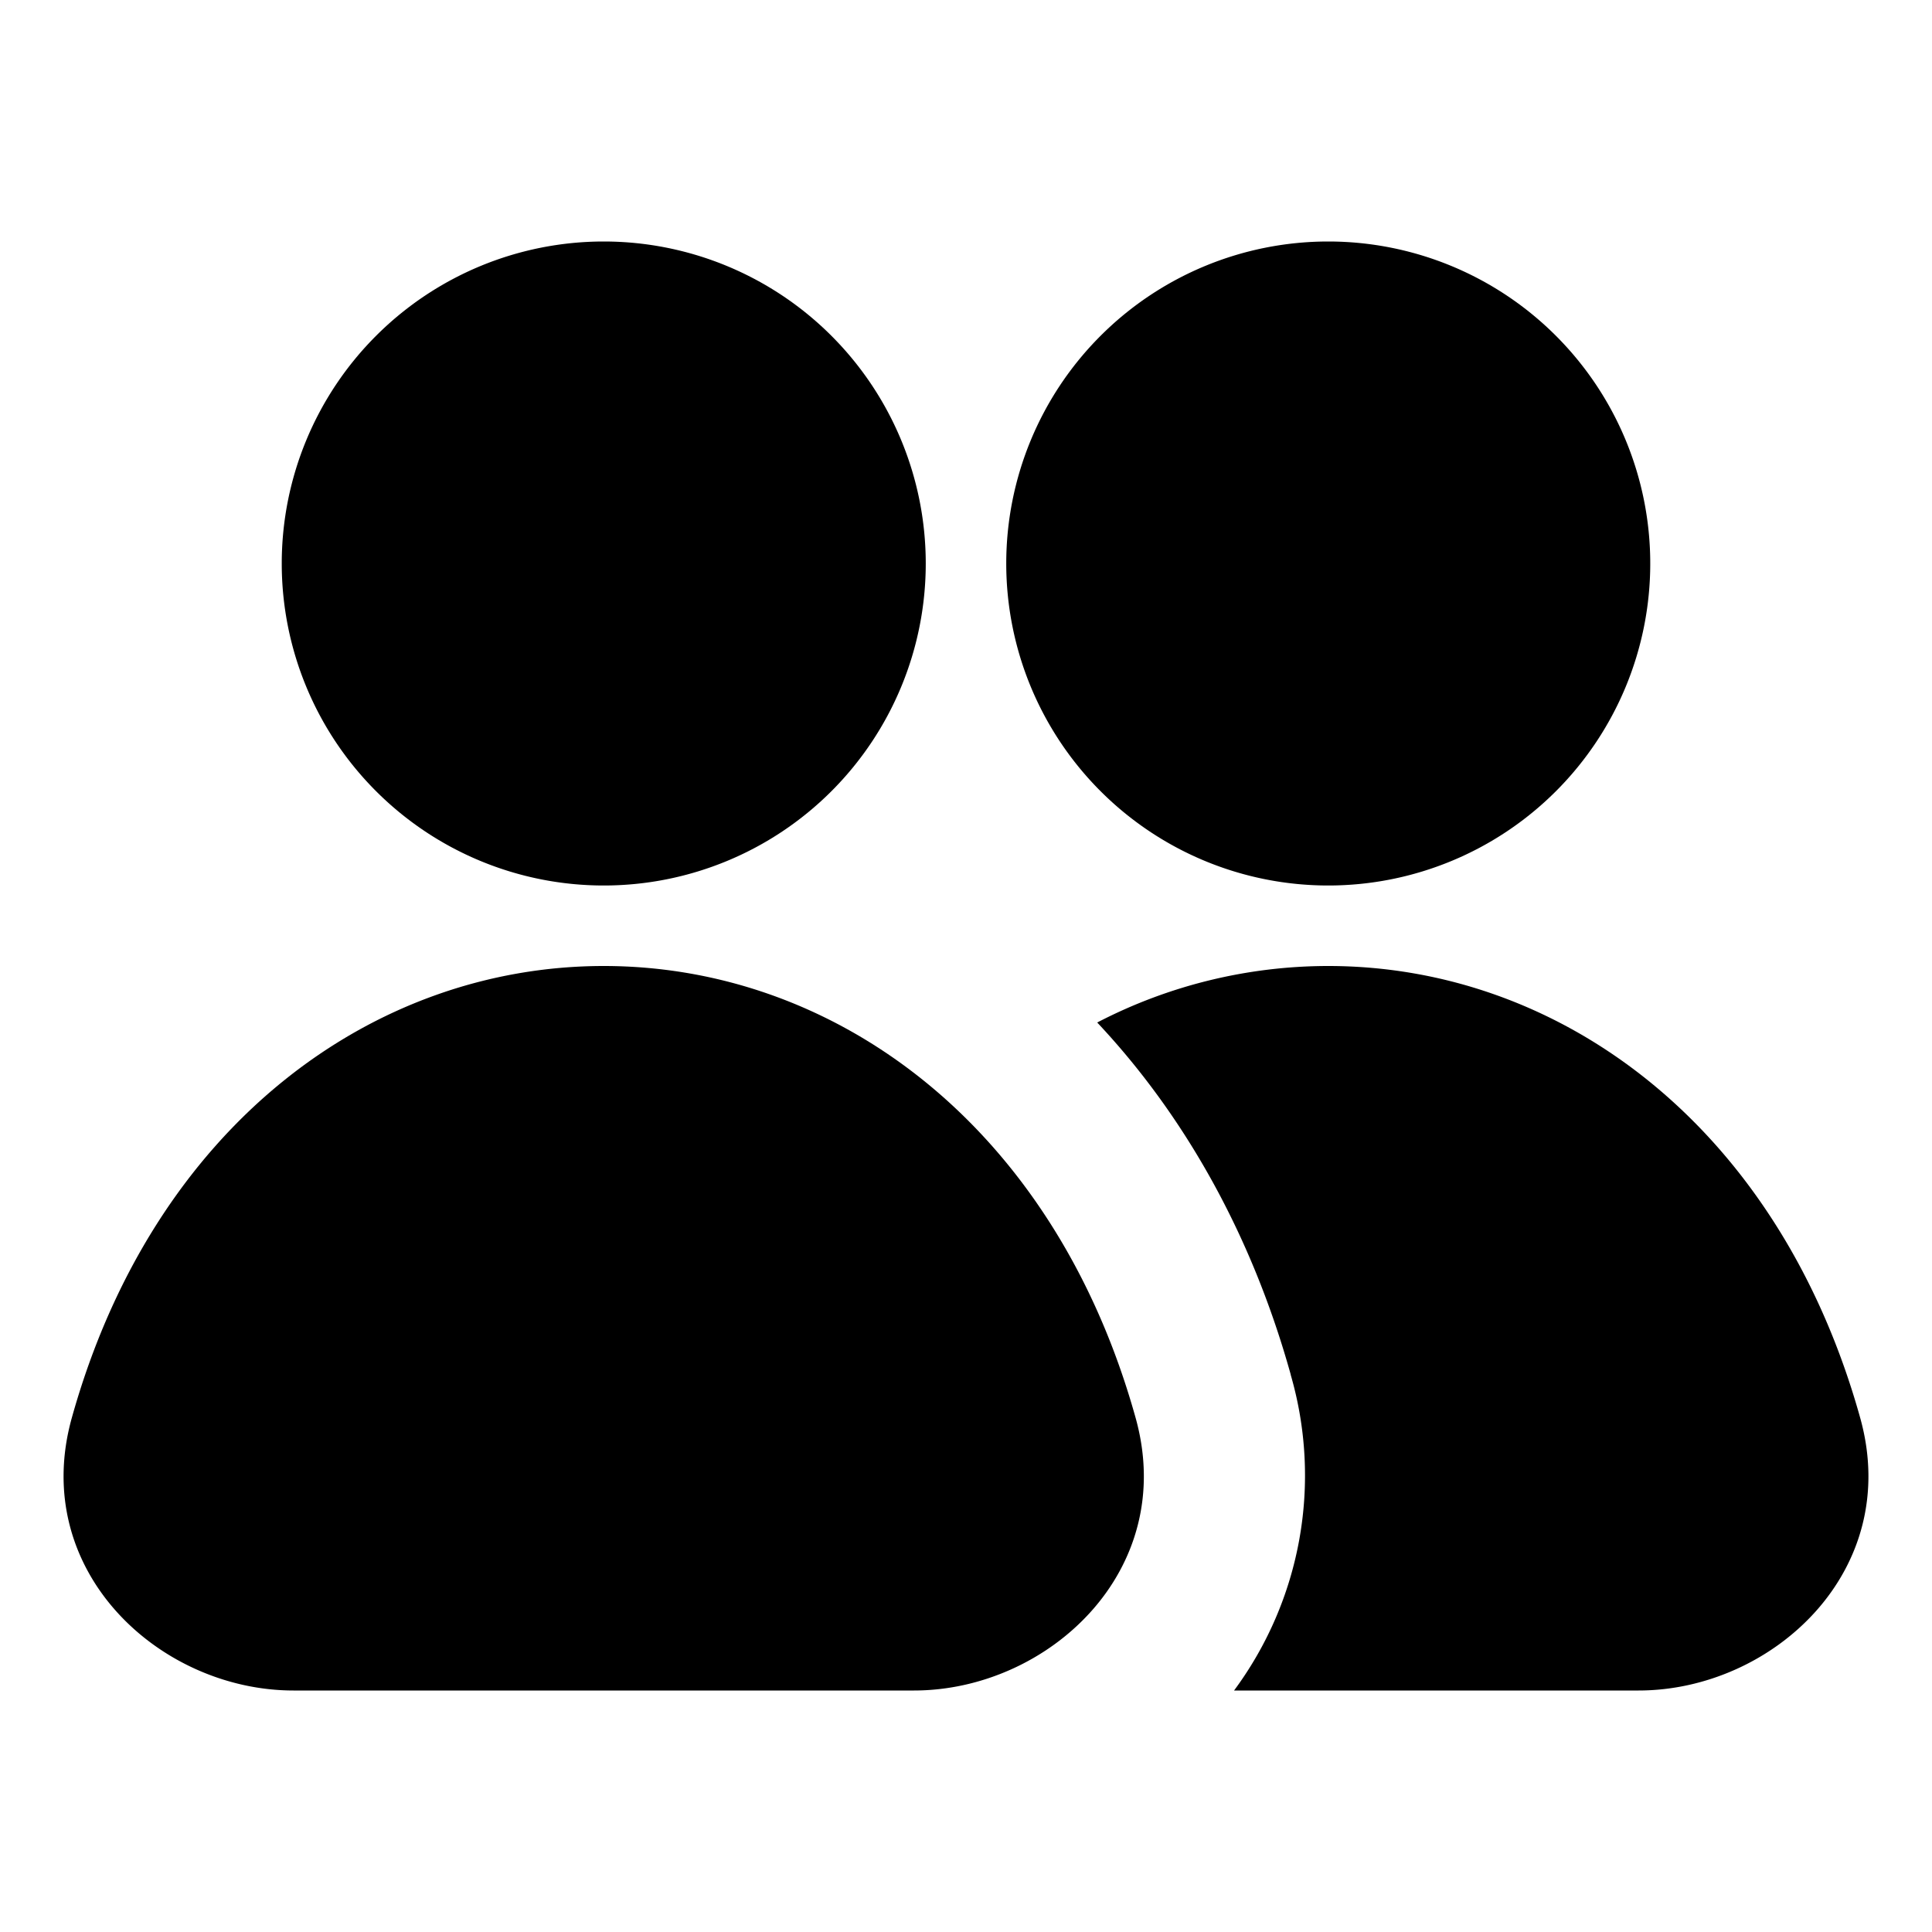 <svg xmlns="http://www.w3.org/2000/svg" width="24" height="24" fill="none" viewBox="0 0 24 24">
  <path fill="currentColor"
    d="M3.5 7a4 4 0 1 1 8 0 4 4 0 0 1-8 0Zm9 0a4 4 0 1 1 8 0 4 4 0 0 1-8 0Zm-5 5c2.87 0 5.594 1.98 6.607 5.613.53 1.9-1.09 3.387-2.753 3.387H3.646C1.983 21 .362 19.513.892 17.613 1.906 13.981 4.63 12 7.5 12Zm8.534 5.076c-.487-1.748-1.326-3.227-2.404-4.374A6.228 6.228 0 0 1 16.5 12c2.871 0 5.594 1.98 6.608 5.613.53 1.9-1.09 3.387-2.753 3.387H15.33a4.489 4.489 0 0 0 .703-3.924Z" />
</svg>